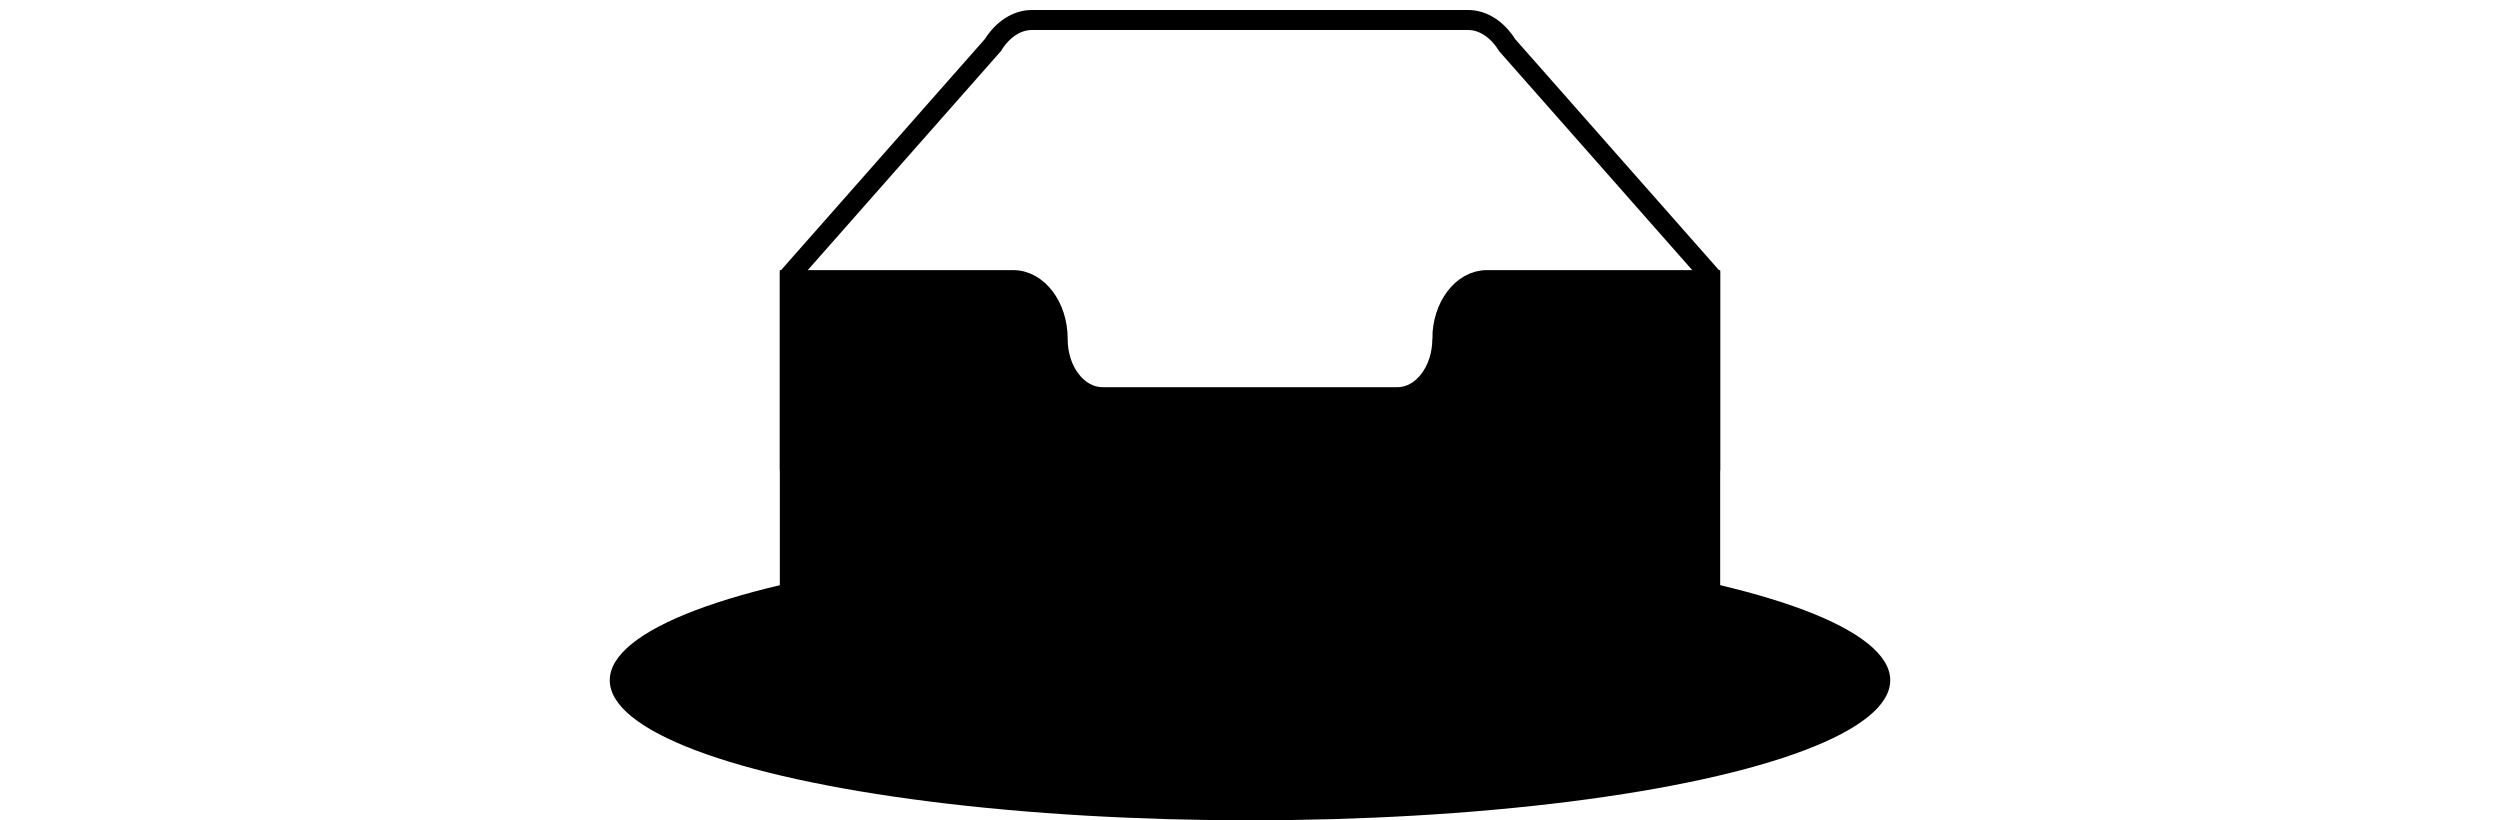 <svg width="64" height="21" viewBox="0 0 64 41" xmlns="http://www.w3.org/2000/svg">
    <title>No data</title>
    <g transform="translate(0 1)" fill="none" fill-rule="evenodd">
        <ellipse fill="currentColor" cx="32" cy="33" rx="32" ry="7"></ellipse>
        <g fill-rule="nonzero" stroke="currentColor">
            <path
                d="M55 12.76L44.854 1.258C44.367.474 43.656 0 42.907 0H21.093c-.749 0-1.46.474-1.947 1.257L9 12.761V22h46v-9.24z"></path>
            <path
                d="M41.613 15.931c0-1.605.994-2.93 2.227-2.931H55v18.137C55 33.26 53.68 35 52.05 35h-40.1C10.32 35 9 33.259 9 31.137V13h11.16c1.233 0 2.227 1.323 2.227 2.928v.022c0 1.605 1.005 2.901 2.237 2.901h14.752c1.232 0 2.237-1.308 2.237-2.913v-.007z"
                fill="currentColor"></path>
        </g>
    </g>
</svg>